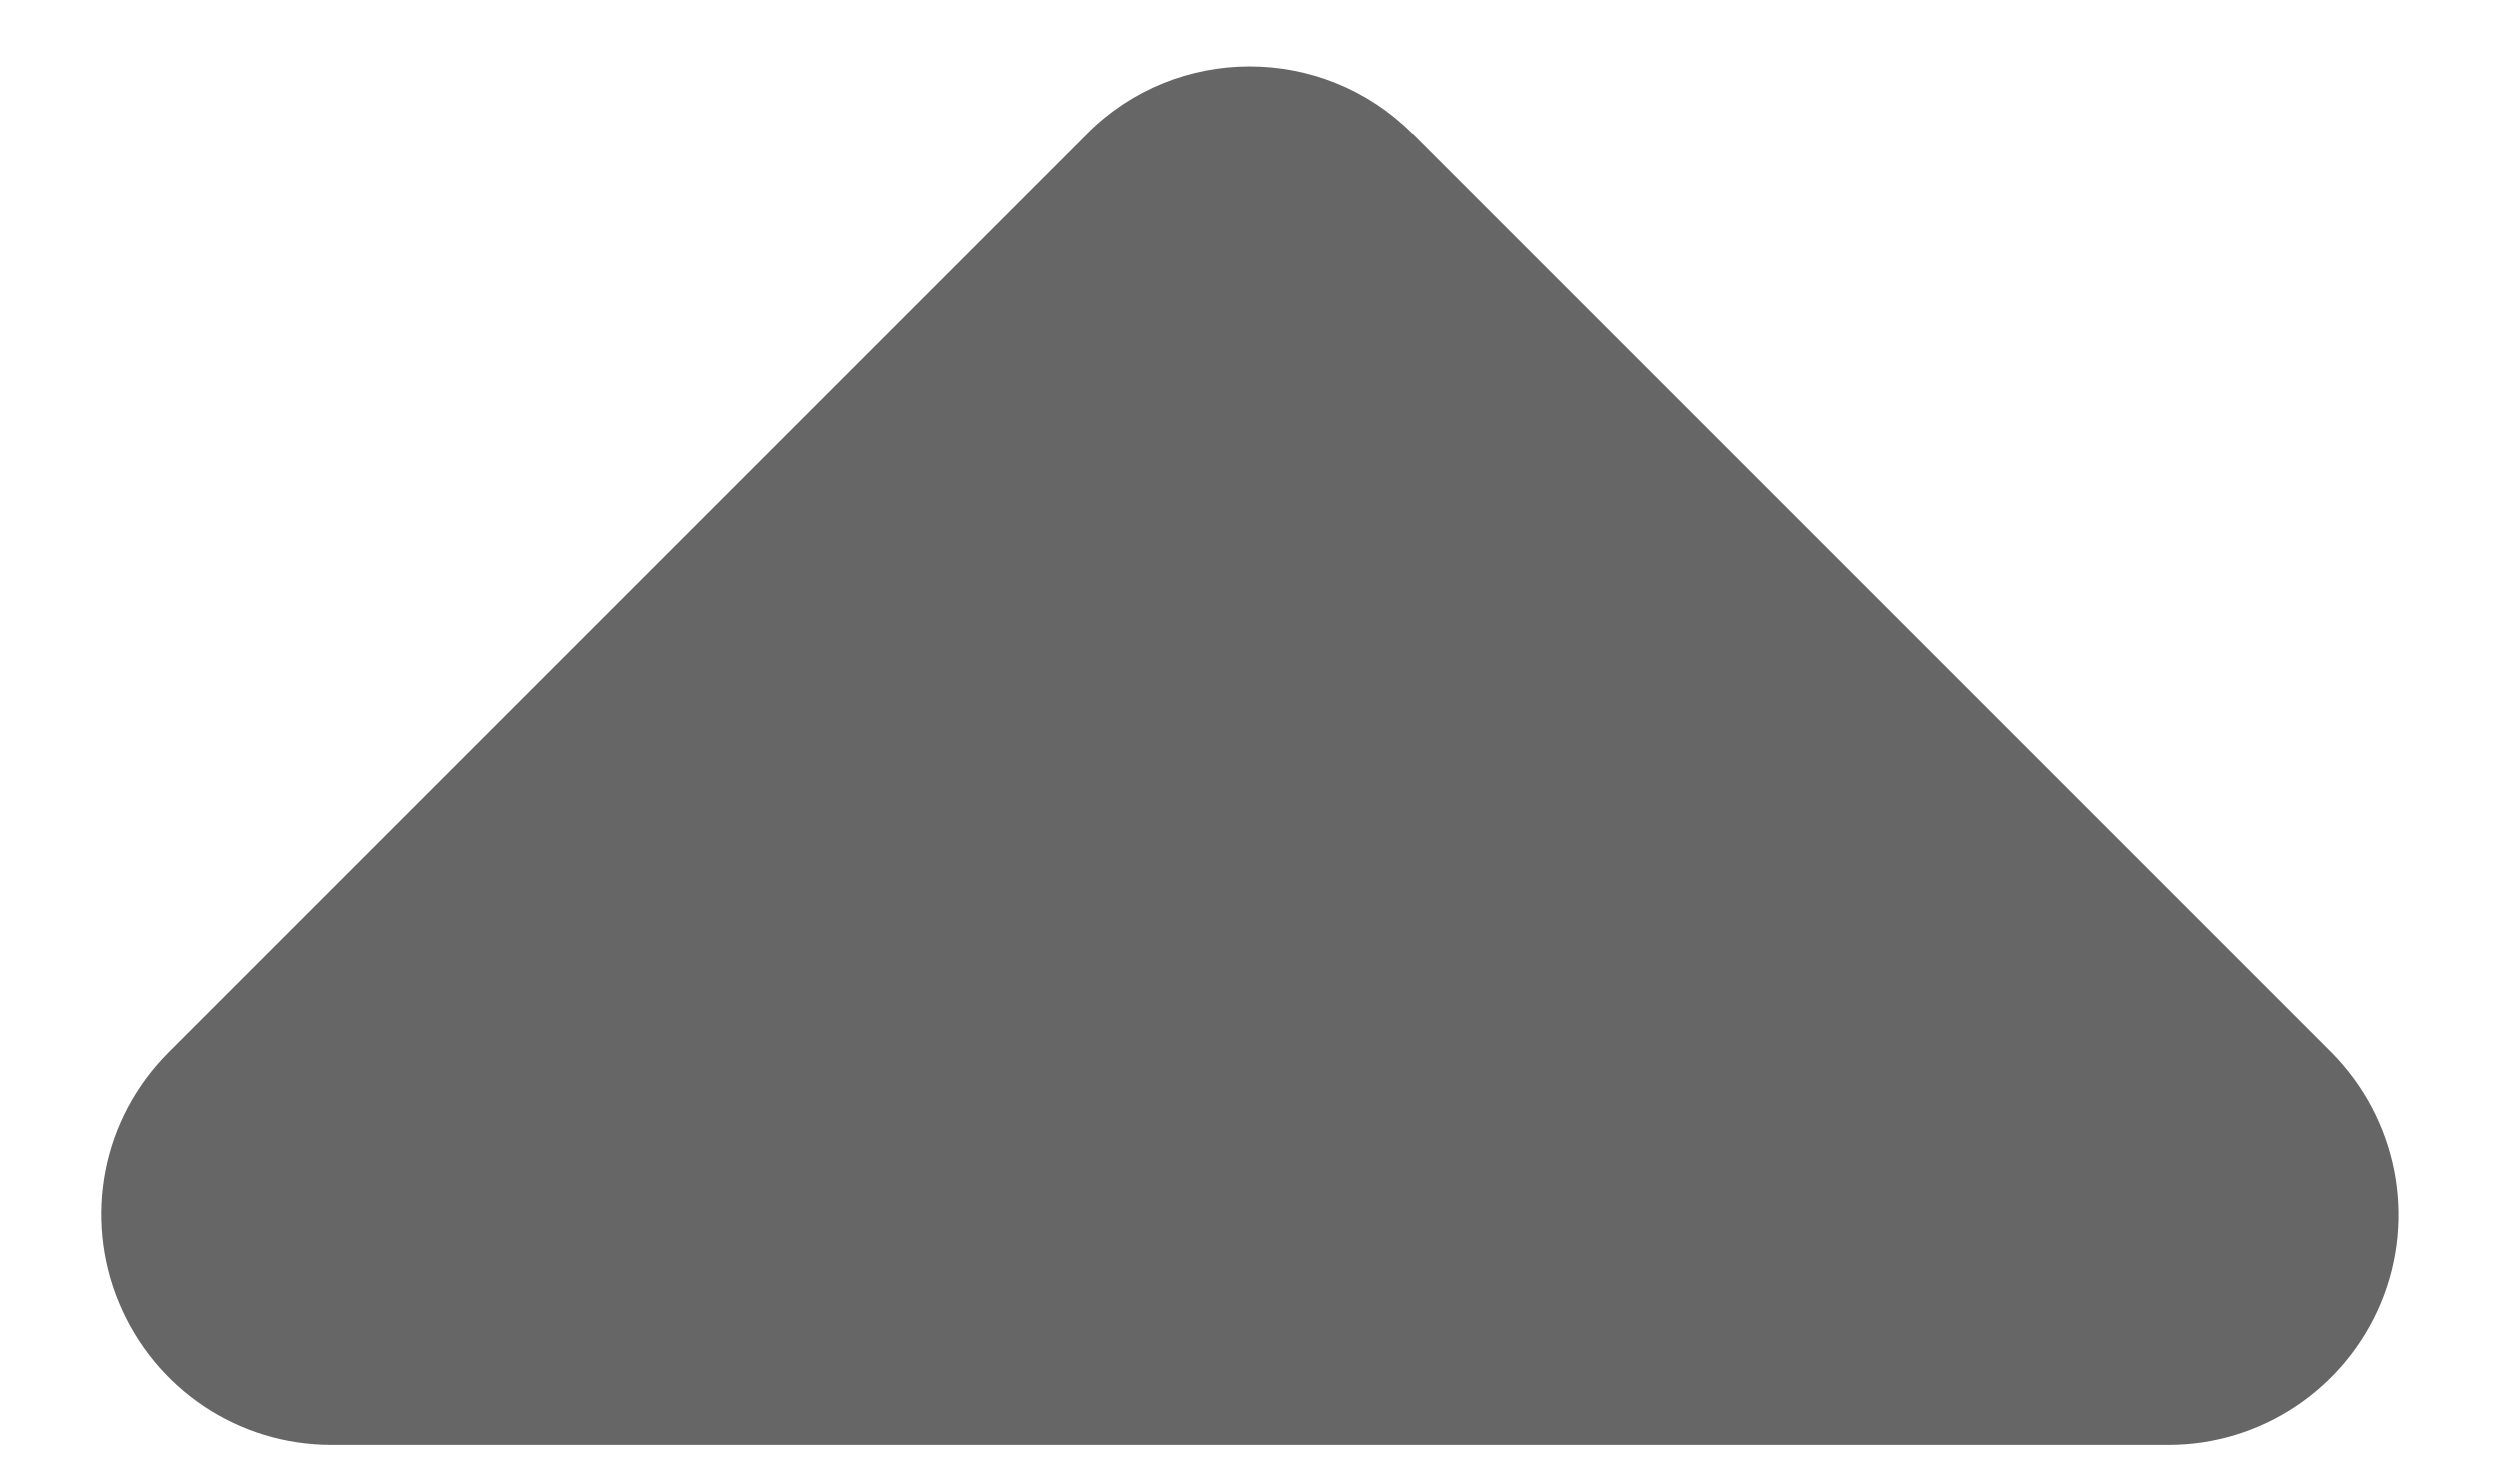 <svg width="22" height="13" viewBox="0 0 22 13" fill="none" xmlns="http://www.w3.org/2000/svg">
<path d="M12.428 1.178C11.638 0.388 10.356 0.388 9.567 1.178L1.484 9.261C0.903 9.842 0.732 10.707 1.048 11.465C1.364 12.223 2.096 12.715 2.917 12.715L19.084 12.715C19.898 12.715 20.637 12.223 20.953 11.465C21.268 10.707 21.092 9.842 20.517 9.261L12.434 1.178L12.428 1.178Z" fill="#666666"/>
</svg>
